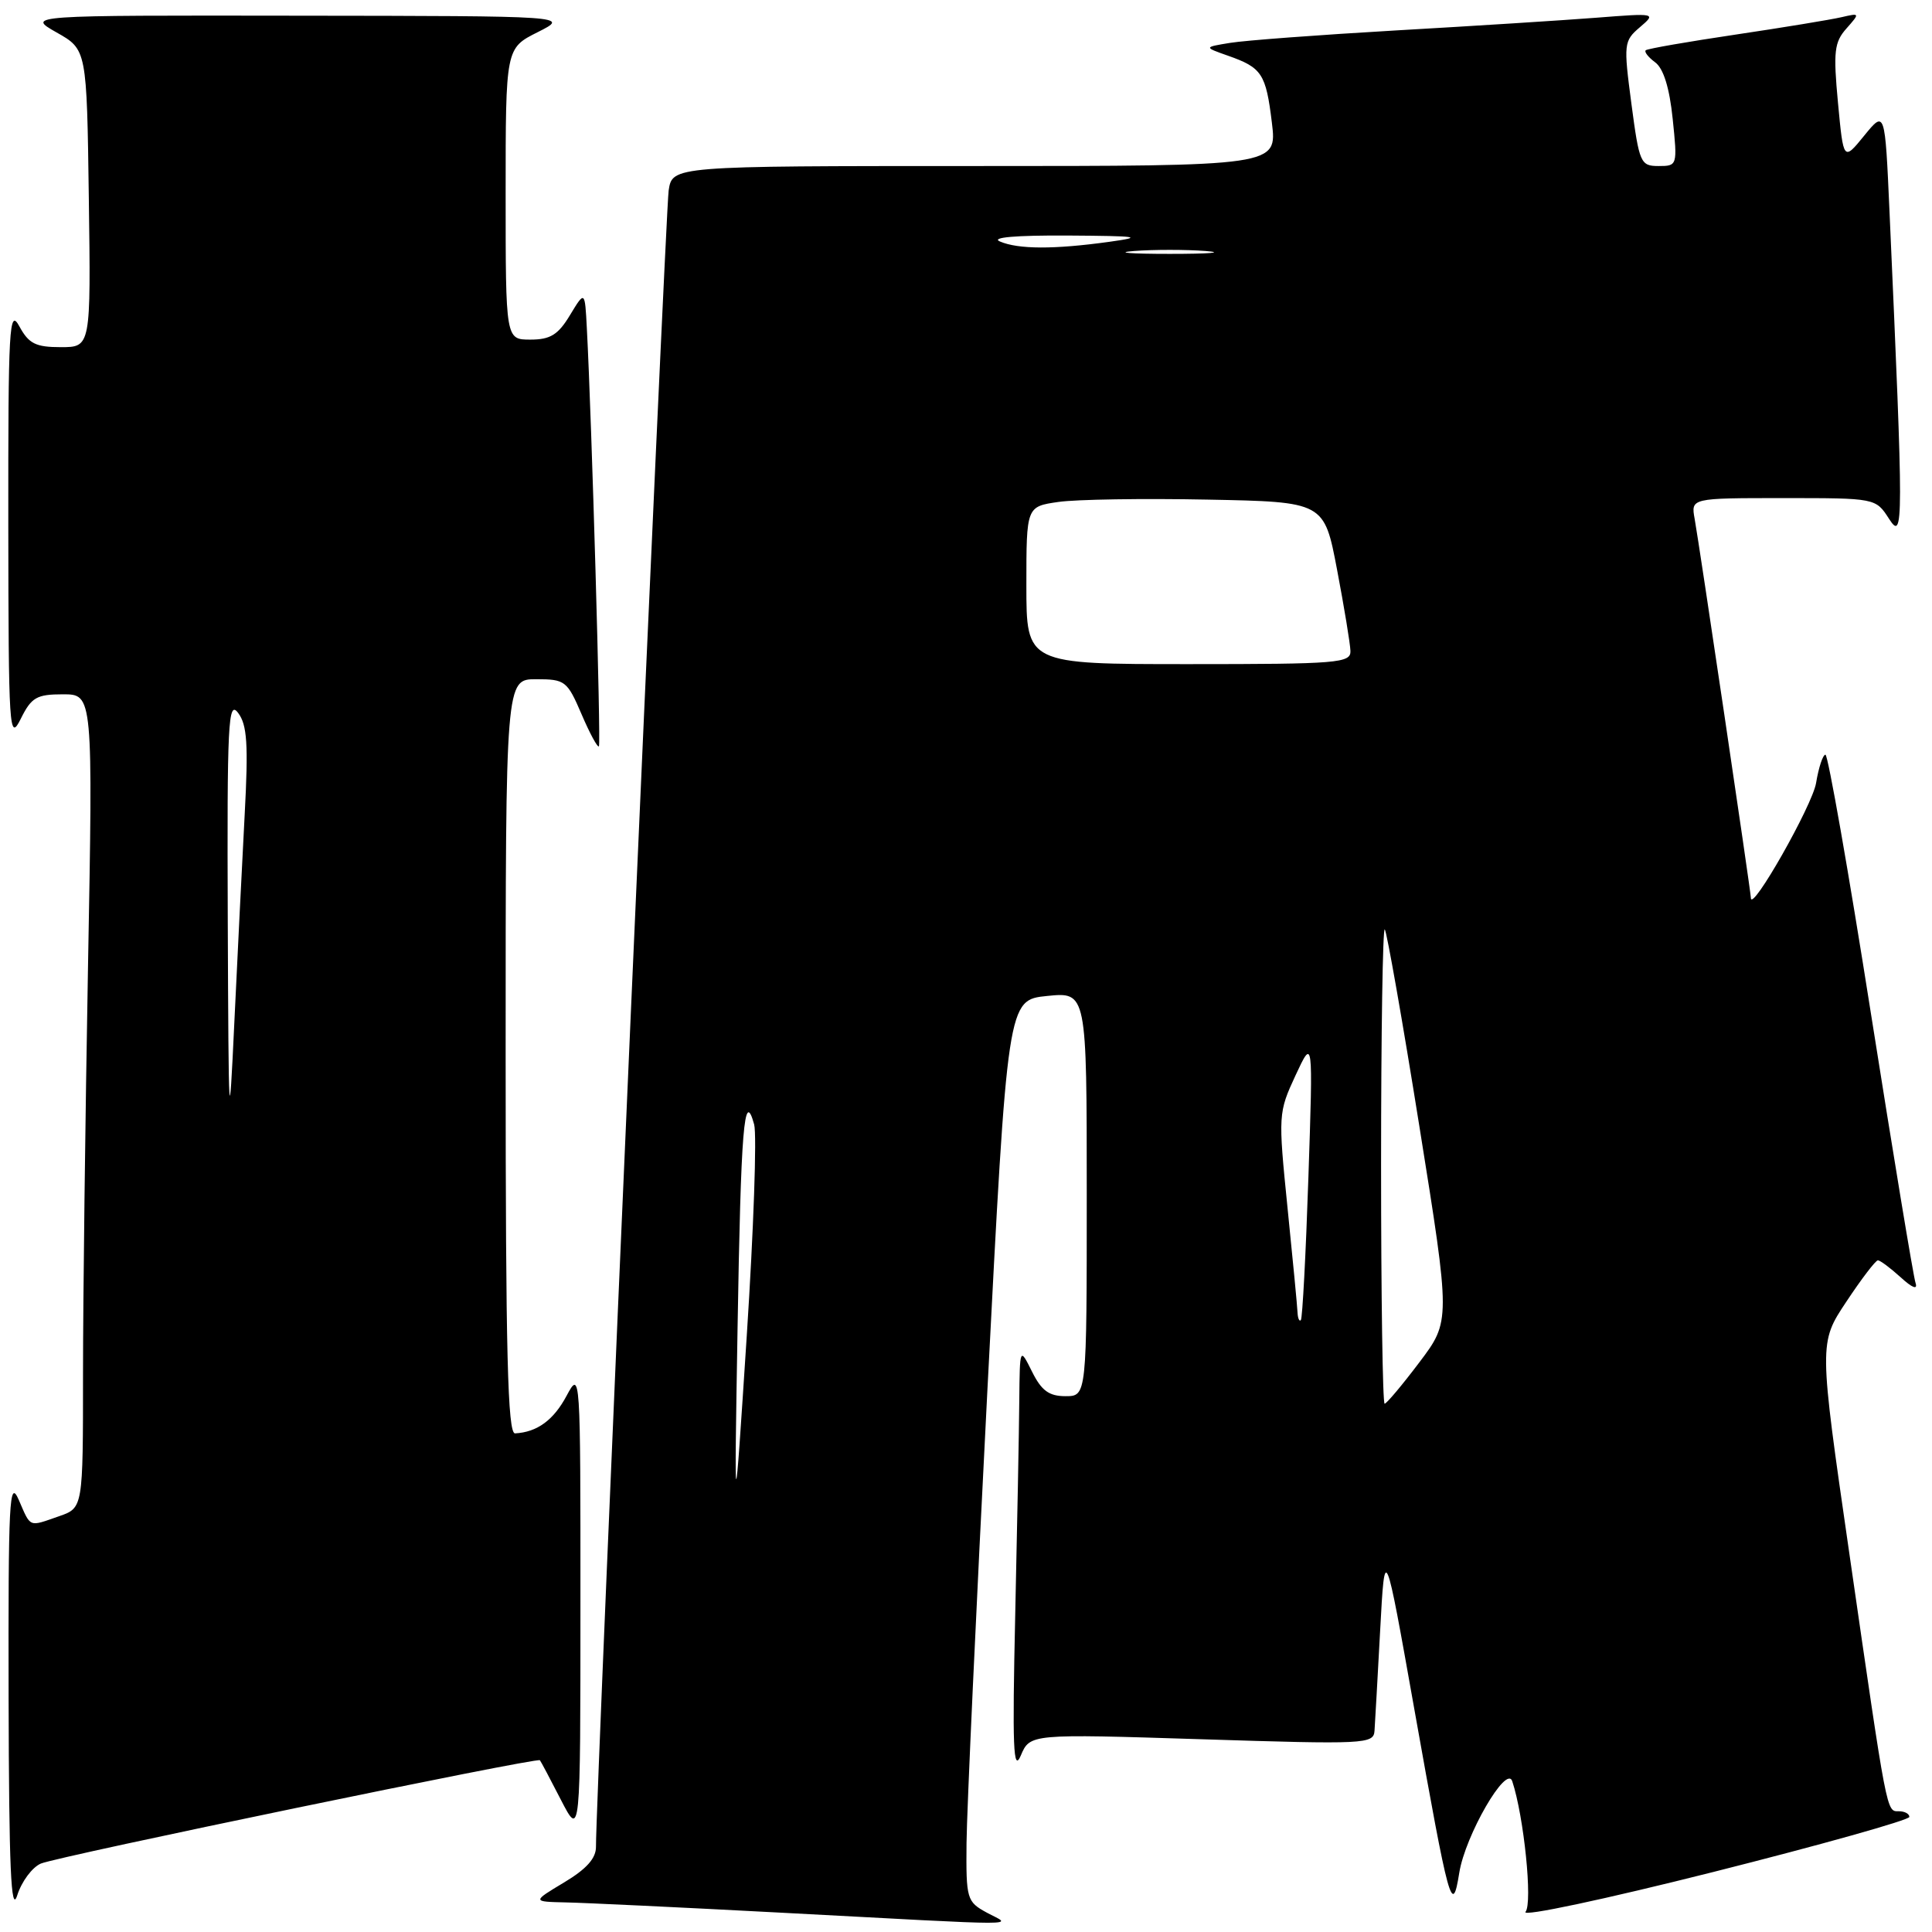 <?xml version="1.0" encoding="UTF-8" standalone="no"?>
<!DOCTYPE svg PUBLIC "-//W3C//DTD SVG 1.1//EN" "http://www.w3.org/Graphics/SVG/1.1/DTD/svg11.dtd" >
<svg xmlns="http://www.w3.org/2000/svg" xmlns:xlink="http://www.w3.org/1999/xlink" version="1.1" viewBox="0 0 256 256">
 <g >
 <path fill="currentColor"
d=" M 130.75 253.43 C 128.11 251.99 128.00 251.64 128.07 244.22 C 128.11 239.97 129.35 213.10 130.82 184.50 C 133.50 132.50 133.50 132.50 138.75 131.97 C 144.00 131.44 144.00 131.44 144.00 158.22 C 144.00 185.00 144.00 185.00 141.18 185.00 C 139.00 185.00 138.00 184.27 136.75 181.75 C 135.13 178.50 135.13 178.50 135.06 185.59 C 135.03 189.49 134.78 202.31 134.52 214.09 C 134.13 231.52 134.26 234.96 135.26 232.62 C 136.48 229.74 136.48 229.74 159.24 230.46 C 180.92 231.15 182.01 231.10 182.13 229.34 C 182.20 228.33 182.54 222.32 182.88 216.00 C 183.50 204.50 183.50 204.50 187.41 226.50 C 192.05 252.54 192.43 253.95 193.36 248.16 C 194.15 243.20 199.62 233.74 200.38 236.02 C 201.93 240.69 203.10 252.17 202.14 253.33 C 201.56 254.03 212.61 251.68 227.05 248.04 C 241.32 244.44 253.00 241.16 253.00 240.75 C 253.00 240.34 252.38 240.00 251.61 240.00 C 249.95 240.00 250.10 240.77 245.03 205.73 C 241.01 177.95 241.01 177.95 244.65 172.48 C 246.65 169.46 248.53 167.00 248.83 167.00 C 249.13 167.00 250.48 168.01 251.85 169.25 C 253.40 170.67 254.13 170.94 253.82 170.00 C 253.54 169.18 250.88 153.09 247.90 134.25 C 244.93 115.41 242.22 100.00 241.88 100.00 C 241.54 100.00 240.98 101.69 240.64 103.75 C 240.16 106.71 232.02 121.05 232.00 118.97 C 232.00 118.20 225.15 72.05 224.55 68.75 C 224.05 66.00 224.05 66.00 236.29 66.00 C 248.54 66.00 248.54 66.00 250.31 68.75 C 252.24 71.74 252.24 69.86 250.37 28.05 C 249.77 14.60 249.77 14.60 247.02 17.97 C 244.27 21.35 244.27 21.35 243.54 13.60 C 242.91 6.86 243.05 5.59 244.66 3.78 C 246.47 1.73 246.46 1.71 244.00 2.28 C 242.62 2.60 236.32 3.64 230.00 4.58 C 223.68 5.52 218.31 6.45 218.07 6.66 C 217.84 6.86 218.40 7.58 219.32 8.26 C 220.42 9.07 221.22 11.65 221.64 15.75 C 222.28 21.93 222.26 22.00 219.77 22.00 C 217.38 22.00 217.21 21.61 216.17 13.75 C 215.12 5.80 215.16 5.43 217.29 3.61 C 219.48 1.74 219.42 1.73 211.50 2.35 C 207.10 2.69 195.18 3.45 185.00 4.03 C 174.82 4.62 164.93 5.36 163.00 5.68 C 159.50 6.25 159.50 6.25 162.71 7.38 C 167.21 8.96 167.74 9.76 168.53 16.25 C 169.23 22.00 169.23 22.00 129.16 22.00 C 89.09 22.00 89.09 22.00 88.60 25.25 C 88.17 28.18 78.89 239.46 78.97 244.69 C 78.99 246.23 77.72 247.65 74.75 249.43 C 70.50 251.98 70.50 251.98 75.00 252.08 C 77.47 252.13 90.30 252.74 103.50 253.44 C 137.00 255.22 134.05 255.22 130.75 253.43 Z  M 5.42 246.93 C 7.72 245.97 71.19 232.83 71.54 233.24 C 71.66 233.38 72.92 235.75 74.33 238.50 C 76.91 243.50 76.91 243.50 76.91 212.50 C 76.92 181.85 76.90 181.54 75.08 184.94 C 73.36 188.17 71.18 189.77 68.25 189.93 C 67.27 189.99 67.00 179.37 67.00 140.00 C 67.00 90.00 67.00 90.00 71.04 90.00 C 74.88 90.00 75.16 90.21 77.06 94.64 C 78.15 97.19 79.19 99.11 79.36 98.89 C 79.64 98.54 78.41 55.68 77.76 43.50 C 77.50 38.50 77.50 38.50 75.53 41.75 C 73.96 44.36 72.92 45.00 70.28 45.00 C 67.00 45.00 67.00 45.00 67.00 25.70 C 67.00 6.39 67.00 6.39 71.25 4.26 C 75.50 2.12 75.50 2.12 39.50 2.08 C 3.50 2.03 3.50 2.03 7.50 4.30 C 11.50 6.56 11.50 6.56 11.77 26.28 C 12.04 46.00 12.04 46.00 8.05 46.00 C 4.73 46.00 3.81 45.54 2.57 43.25 C 1.22 40.76 1.08 43.24 1.10 69.50 C 1.13 96.90 1.22 98.32 2.75 95.25 C 4.16 92.40 4.85 92.00 8.34 92.00 C 12.32 92.00 12.32 92.00 11.66 128.16 C 11.30 148.05 11.00 172.31 11.00 182.07 C 11.00 199.80 11.00 199.80 7.85 200.90 C 3.75 202.33 4.11 202.48 2.49 198.75 C 1.23 195.86 1.09 198.76 1.14 225.00 C 1.19 247.47 1.46 253.70 2.28 251.15 C 2.86 249.31 4.28 247.41 5.42 246.93 Z  M 97.73 176.00 C 98.17 149.47 98.60 144.14 99.93 149.00 C 100.30 150.38 99.86 162.97 98.95 177.00 C 97.29 202.50 97.29 202.50 97.73 176.00 Z  M 183.00 154.33 C 183.00 136.92 183.22 122.89 183.49 123.15 C 183.75 123.42 185.83 135.20 188.09 149.34 C 192.21 175.04 192.21 175.04 188.07 180.52 C 185.80 183.53 183.72 186.00 183.47 186.00 C 183.21 186.00 183.00 171.75 183.00 154.33 Z  M 171.93 173.92 C 171.90 173.14 171.30 166.88 170.60 160.00 C 169.36 147.71 169.38 147.42 171.66 142.50 C 173.99 137.50 173.99 137.50 173.37 156.00 C 173.03 166.18 172.58 174.69 172.37 174.92 C 172.17 175.15 171.97 174.70 171.93 173.92 Z  M 136.00 77.56 C 136.00 67.12 136.00 67.12 140.25 66.51 C 142.59 66.17 151.47 66.03 159.98 66.20 C 175.46 66.50 175.46 66.50 177.17 75.50 C 178.11 80.45 178.91 85.29 178.94 86.25 C 179.00 87.86 177.33 88.00 157.50 88.00 C 136.00 88.00 136.00 88.00 136.00 77.56 Z  M 150.25 33.26 C 152.86 33.06 157.14 33.06 159.75 33.26 C 162.36 33.47 160.22 33.64 155.00 33.64 C 149.78 33.64 147.64 33.47 150.25 33.26 Z  M 132.50 32.00 C 131.23 31.46 134.54 31.17 141.50 31.21 C 150.86 31.27 151.68 31.39 147.00 32.04 C 139.66 33.06 134.93 33.04 132.50 32.00 Z  M 30.18 122.00 C 30.08 95.72 30.23 92.71 31.55 94.46 C 32.75 96.05 32.92 98.61 32.42 107.96 C 32.08 114.31 31.47 126.70 31.05 135.50 C 30.35 150.47 30.29 149.61 30.18 122.00 Z "/>
</g>
</svg>